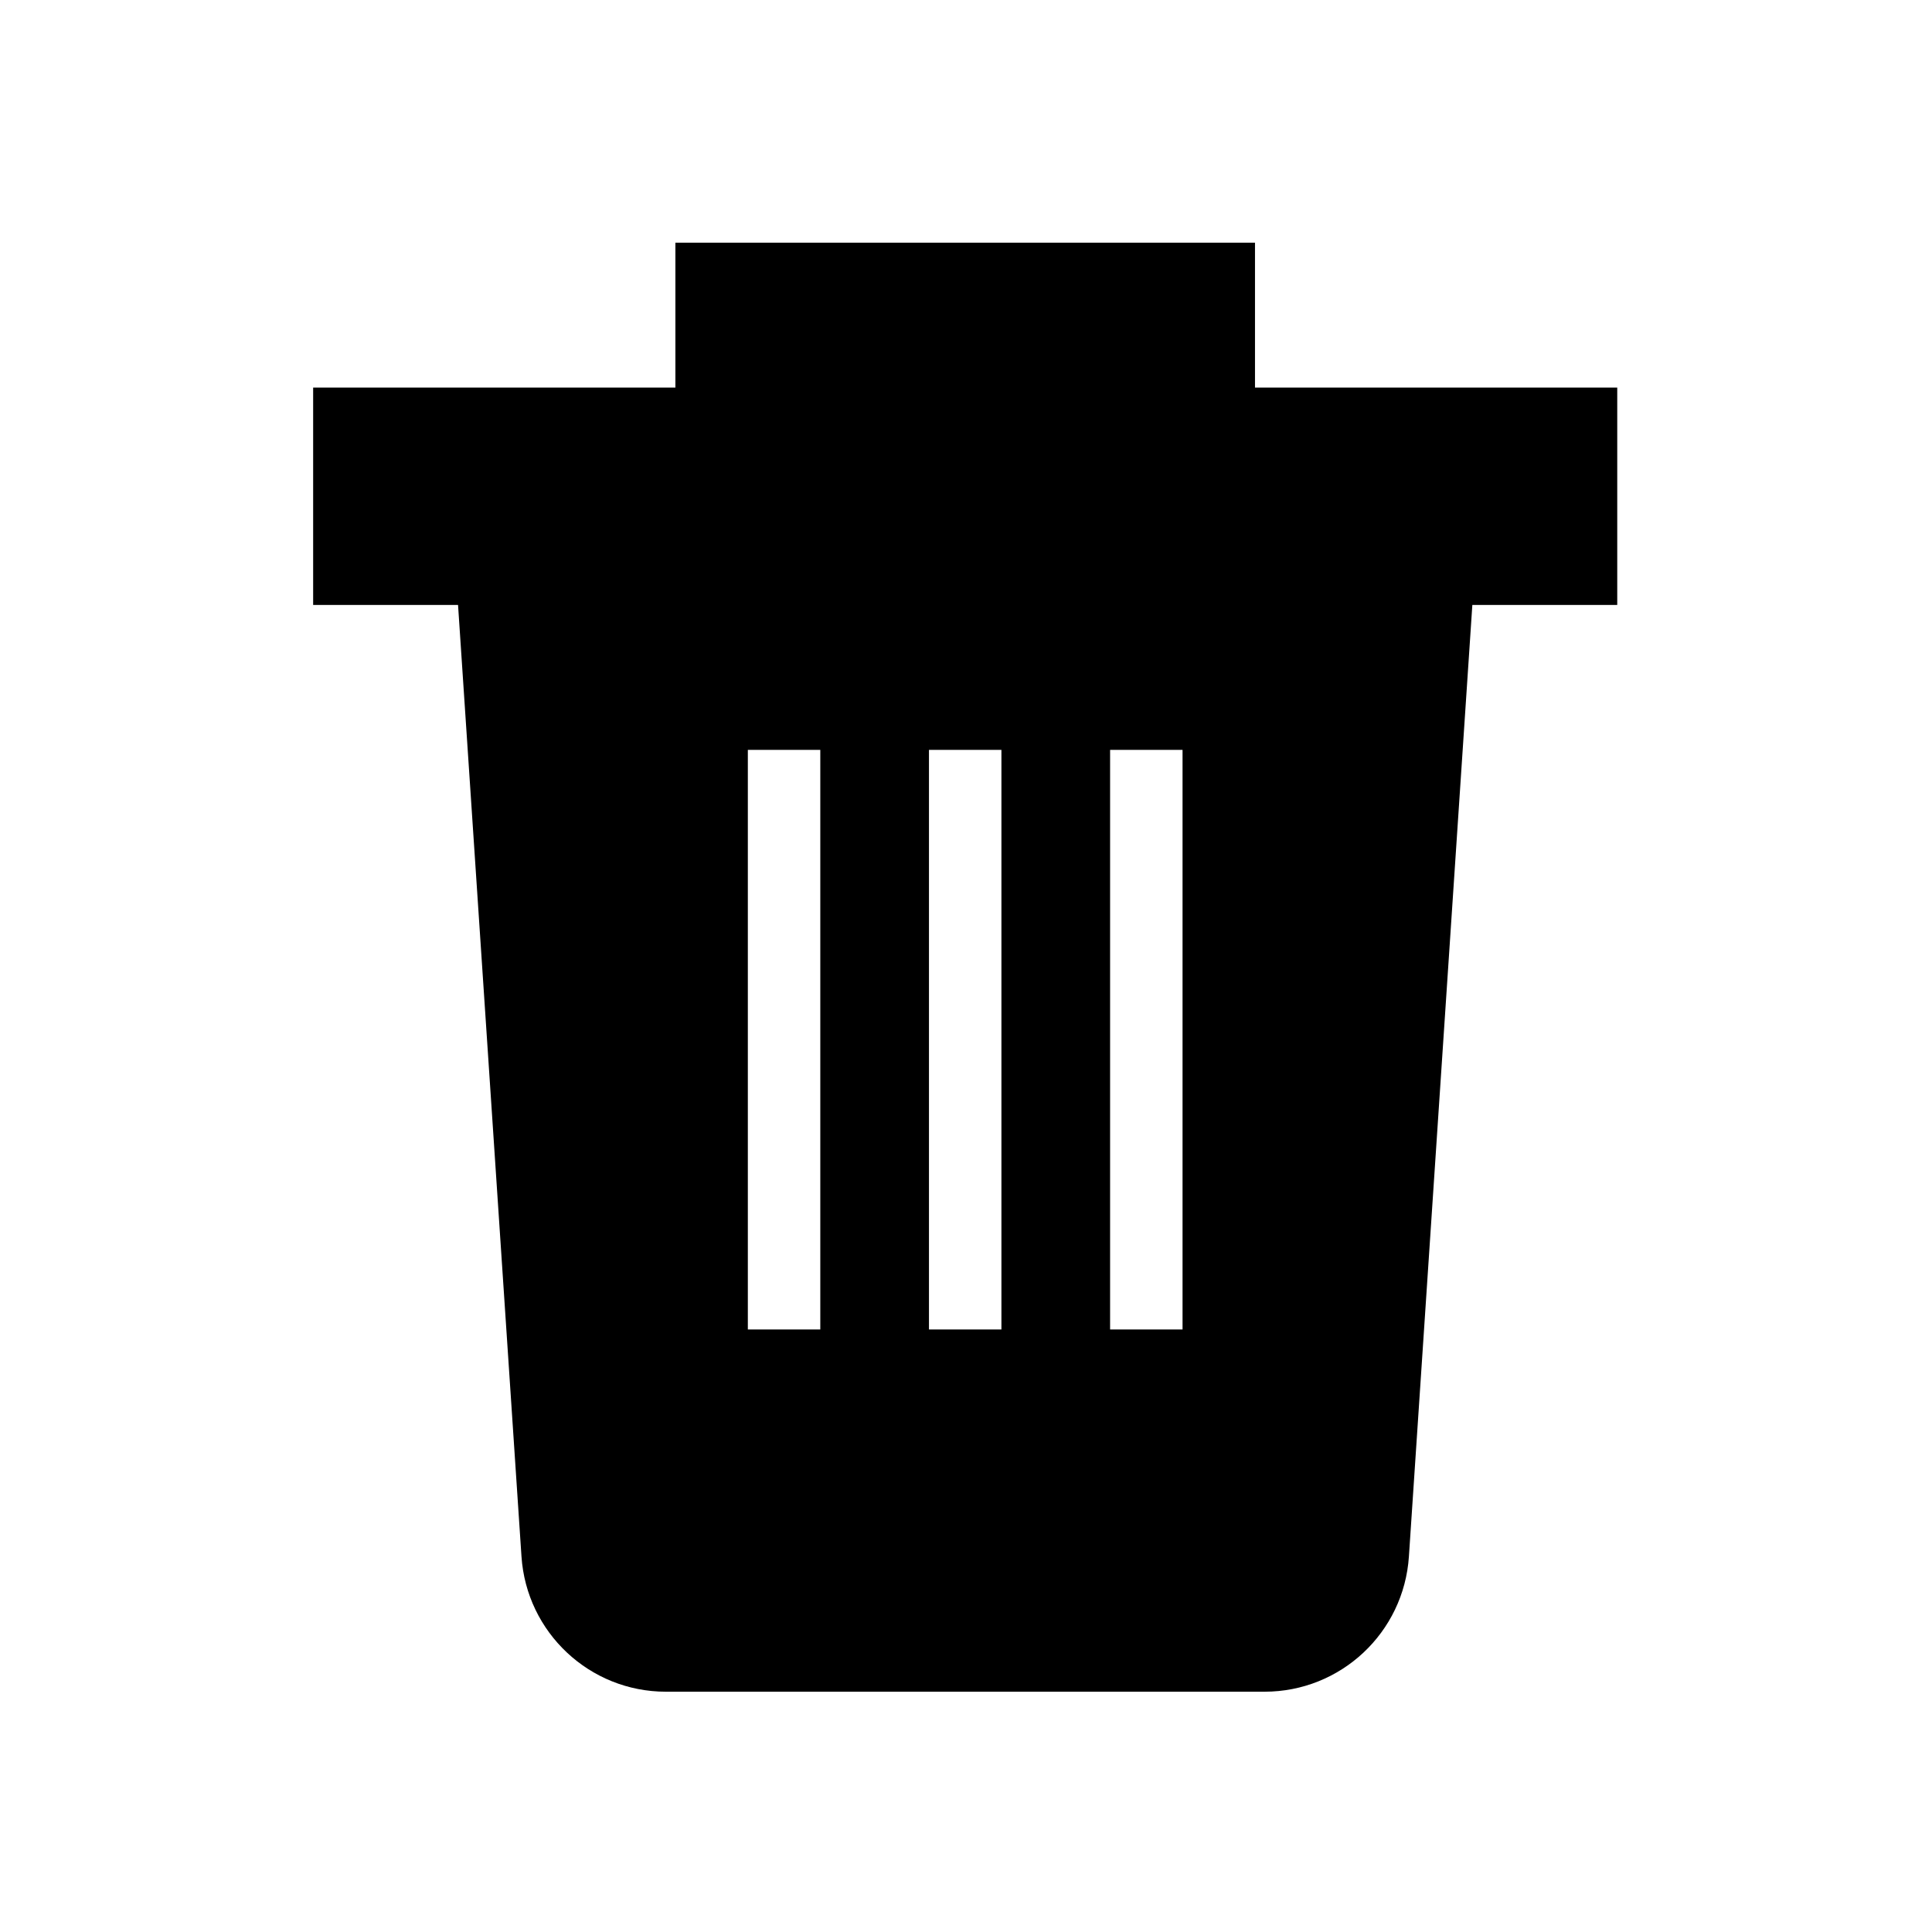 <svg xmlns="http://www.w3.org/2000/svg" width="24" height="24" viewBox="0 0 24 24">
  <g fill-rule="evenodd">
    <path d="M8.39 4.815L8.39 3.015 15.59 3.015 15.59 4.815 20.09 4.815 20.09 7.515 3.89 7.515 3.89 4.815 8.39 4.815zM17.39 7.515L18.29 7.515 17.502 19.335C17.439 20.281 16.656 21.015 15.708 21.015L8.272 21.015C7.325 21.015 6.541 20.28 6.478 19.335L5.69 7.515 6 7.515 6.59 7.515 17.39 7.515zM12.44 16.515L12.44 9.315 11.54 9.315 11.54 16.515 12.44 16.515zM10.19 16.515L10.19 9.315 9.29 9.315 9.29 16.515 10.19 16.515zM14.69 16.515L14.69 9.315 13.79 9.315 13.79 16.515 14.69 16.515z"/>
  </g>
</svg>
